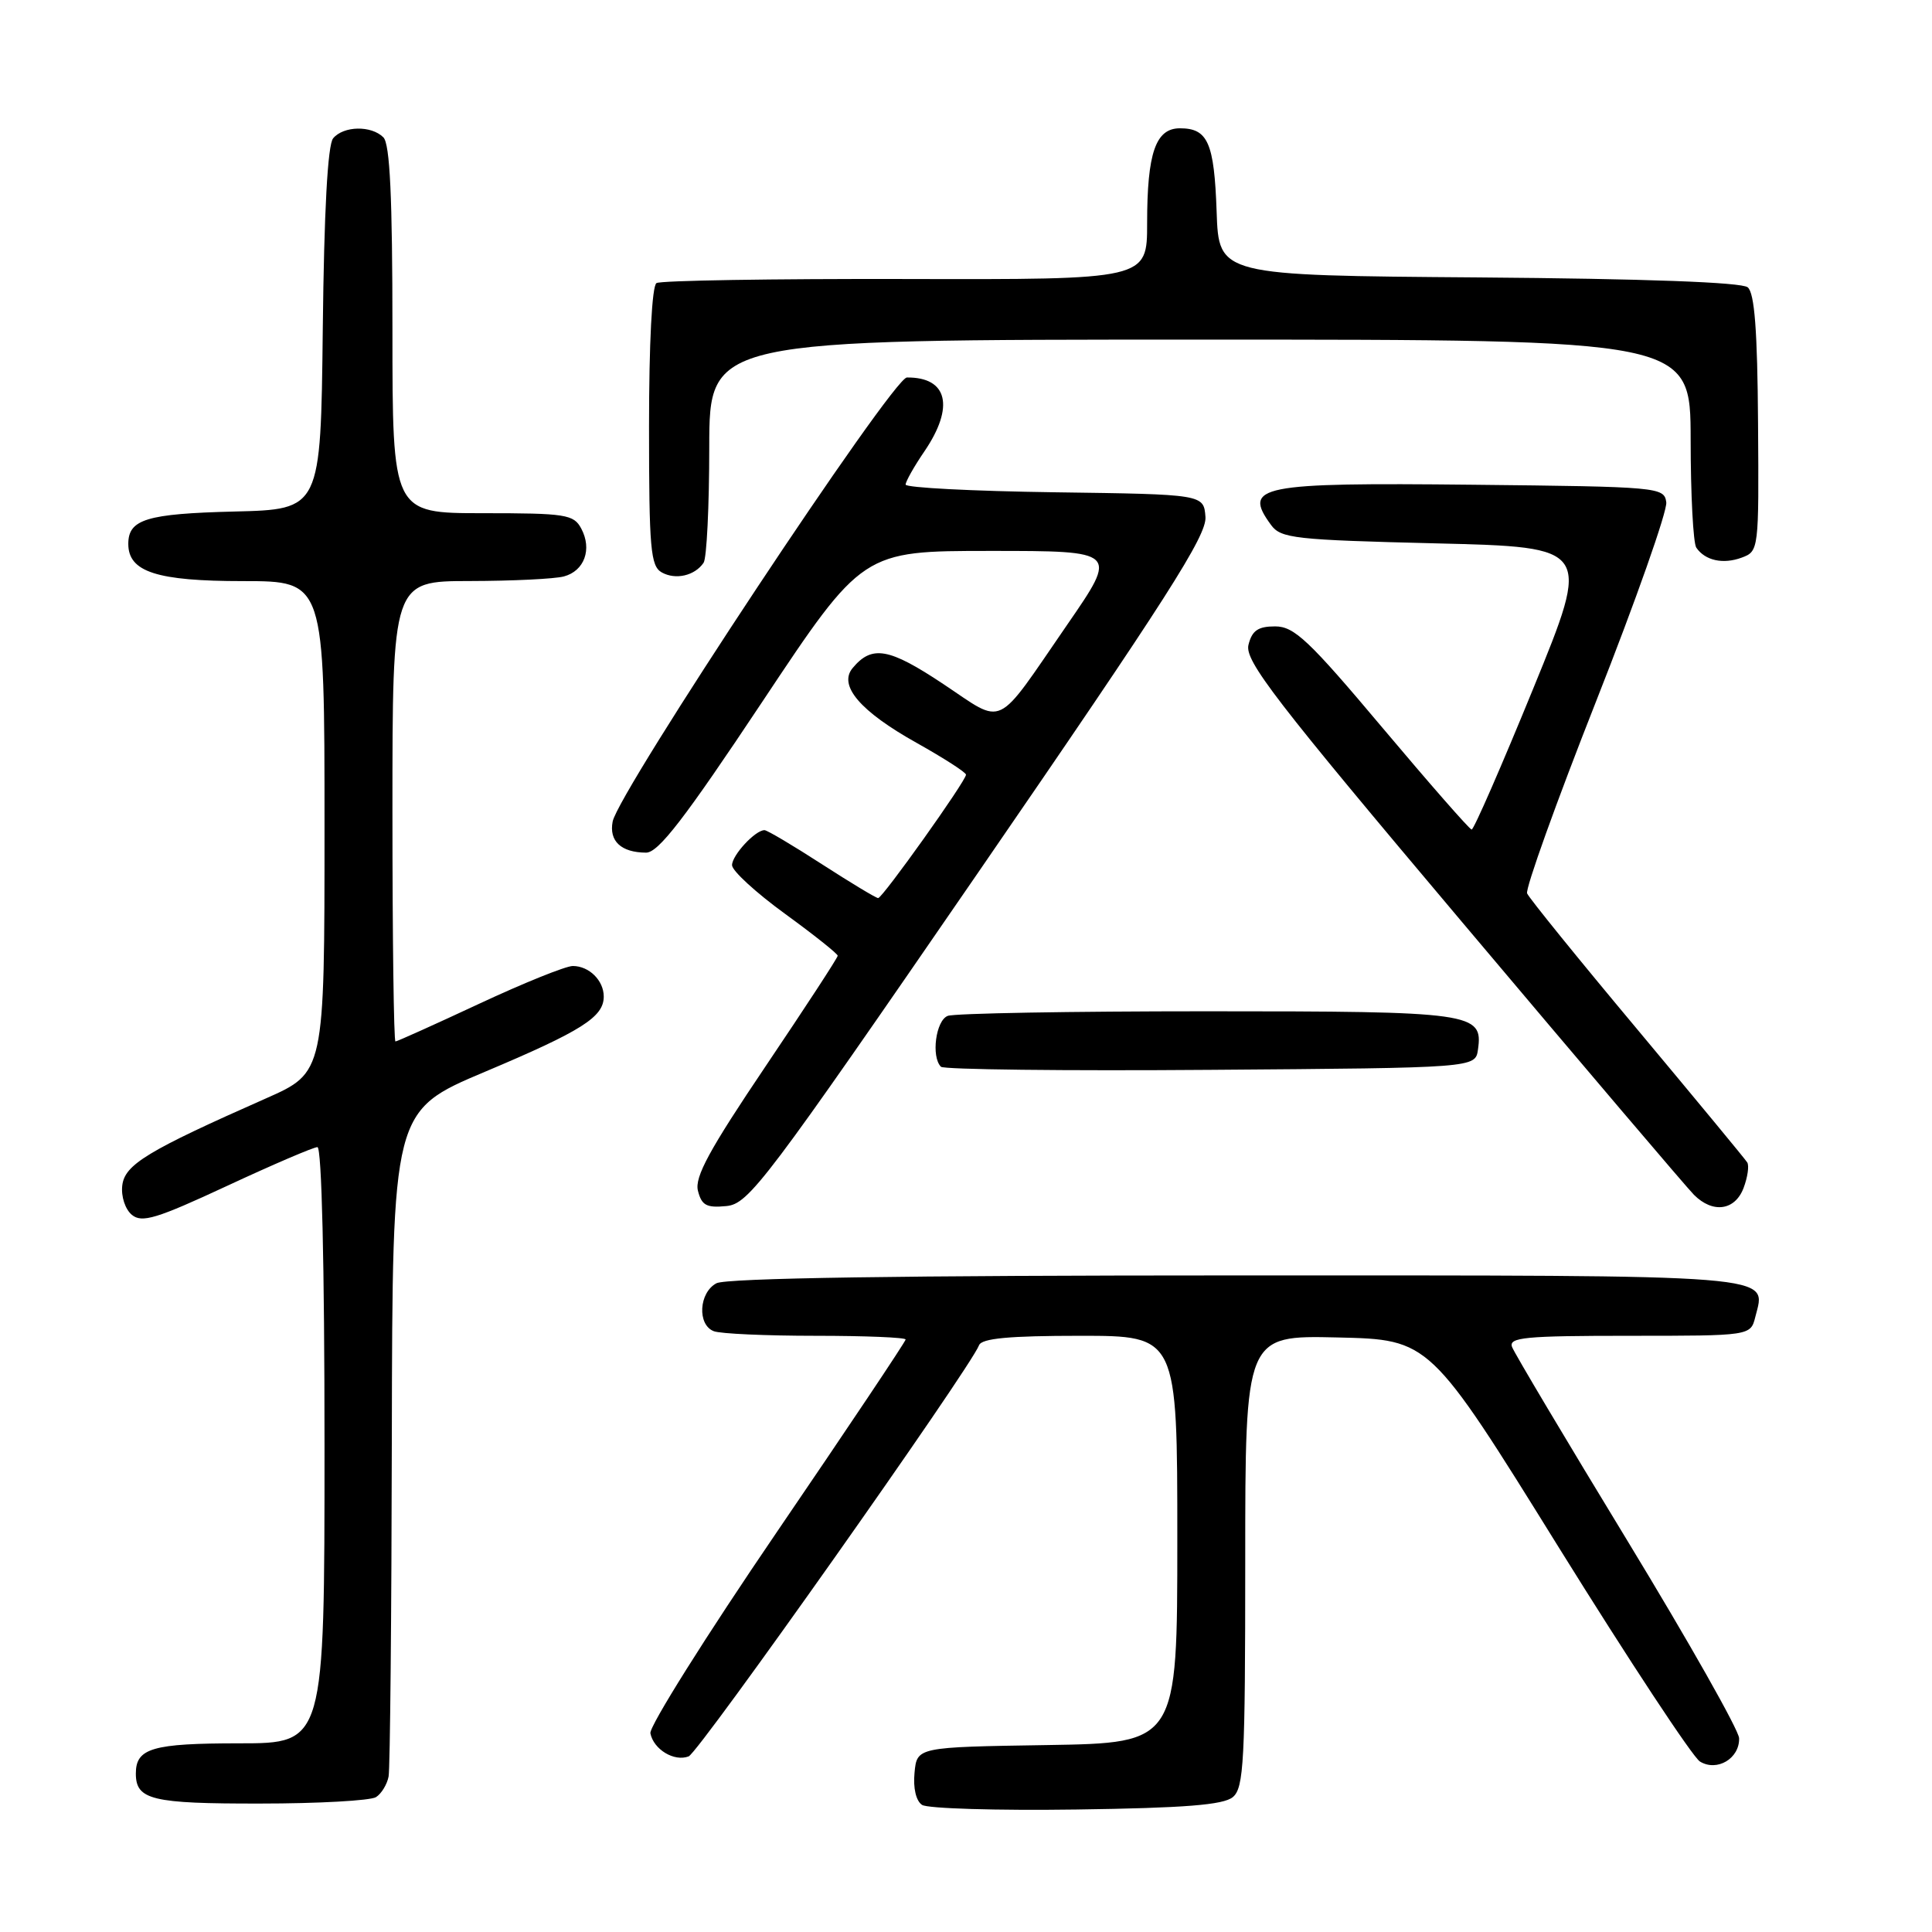 <?xml version="1.0" encoding="UTF-8" standalone="no"?>
<!DOCTYPE svg PUBLIC "-//W3C//DTD SVG 1.1//EN" "http://www.w3.org/Graphics/SVG/1.1/DTD/svg11.dtd" >
<svg xmlns="http://www.w3.org/2000/svg" xmlns:xlink="http://www.w3.org/1999/xlink" version="1.1" viewBox="0 0 256 256">
 <g >
 <path fill="currentColor"
d=" M 163.35 238.13 C 164.82 236.91 165.00 233.43 165.00 206.85 C 165.00 176.94 165.00 176.94 177.22 177.22 C 189.45 177.50 189.45 177.50 206.47 204.92 C 215.84 220.00 224.29 232.82 225.25 233.41 C 227.51 234.80 230.52 233.01 230.44 230.32 C 230.41 229.26 223.76 217.51 215.66 204.19 C 207.56 190.88 200.67 179.31 200.36 178.49 C 199.87 177.21 202.02 177.00 215.87 177.00 C 231.96 177.00 231.96 177.00 232.59 174.49 C 234.02 168.79 236.71 169.00 163.81 169.00 C 119.58 169.00 96.21 169.35 94.93 170.04 C 92.60 171.28 92.37 175.54 94.58 176.39 C 95.45 176.73 101.53 177.00 108.08 177.00 C 114.64 177.00 120.00 177.22 120.00 177.49 C 120.00 177.76 112.32 189.24 102.93 203.01 C 93.54 216.78 86.01 228.78 86.18 229.67 C 86.60 231.81 89.34 233.47 91.25 232.73 C 92.61 232.21 128.54 181.33 129.73 178.25 C 130.08 177.34 133.72 177.00 143.11 177.00 C 156.00 177.00 156.00 177.00 156.00 203.98 C 156.00 230.95 156.00 230.95 138.75 231.23 C 121.50 231.50 121.50 231.50 121.18 234.90 C 120.98 236.93 121.38 238.64 122.18 239.16 C 122.90 239.64 132.09 239.92 142.60 239.77 C 157.00 239.57 162.10 239.16 163.35 238.13 Z  M 49.82 238.13 C 50.54 237.68 51.29 236.44 51.49 235.40 C 51.69 234.35 51.88 214.08 51.92 190.34 C 52.00 147.19 52.00 147.19 64.25 142.02 C 77.10 136.60 80.00 134.76 80.00 132.05 C 80.00 129.92 78.06 128.00 75.90 128.00 C 74.97 128.00 69.39 130.25 63.50 133.00 C 57.61 135.75 52.61 138.00 52.40 138.00 C 52.18 138.00 52.00 124.28 52.00 107.50 C 52.00 77.00 52.00 77.00 62.25 76.99 C 67.89 76.98 73.50 76.71 74.72 76.38 C 77.44 75.65 78.48 72.77 77.02 70.04 C 76.02 68.16 74.98 68.00 63.96 68.00 C 52.00 68.00 52.00 68.00 52.00 43.70 C 52.00 26.13 51.67 19.07 50.80 18.20 C 49.20 16.60 45.52 16.67 44.14 18.33 C 43.42 19.20 42.94 27.98 42.77 43.58 C 42.50 67.50 42.50 67.50 31.06 67.78 C 19.42 68.07 17.00 68.81 17.00 72.07 C 17.00 75.78 20.76 77.00 32.22 77.00 C 43.00 77.00 43.00 77.00 43.00 109.56 C 43.00 142.11 43.00 142.11 35.25 145.54 C 19.53 152.49 16.52 154.31 16.20 157.09 C 16.03 158.54 16.59 160.24 17.47 160.97 C 18.80 162.08 20.75 161.48 30.08 157.14 C 36.16 154.31 41.55 152.00 42.06 152.00 C 42.63 152.00 43.00 167.57 43.00 191.50 C 43.00 231.00 43.00 231.00 31.70 231.00 C 20.20 231.00 18.00 231.64 18.00 235.00 C 18.00 238.49 20.11 239.00 34.45 238.98 C 42.18 238.98 49.09 238.59 49.82 238.13 Z  M 129.69 115.50 C 154.62 79.25 159.91 70.97 159.73 68.50 C 159.50 65.50 159.50 65.50 139.75 65.23 C 128.89 65.08 120.00 64.62 120.00 64.21 C 120.00 63.80 121.12 61.81 122.50 59.79 C 126.51 53.89 125.57 49.97 120.17 50.02 C 118.30 50.03 81.95 104.89 81.18 108.86 C 80.68 111.45 82.30 112.96 85.60 112.98 C 87.23 113.00 90.70 108.49 101.00 93.00 C 114.30 73.00 114.30 73.00 131.22 73.00 C 148.15 73.00 148.15 73.00 141.43 82.75 C 131.72 96.85 133.24 96.12 124.98 90.63 C 117.78 85.84 115.53 85.45 112.97 88.53 C 111.06 90.84 113.99 94.26 121.45 98.43 C 125.05 100.45 128.00 102.34 128.00 102.65 C 128.00 103.47 116.94 119.00 116.36 119.00 C 116.08 119.00 112.72 116.97 108.89 114.50 C 105.07 112.03 101.65 110.00 101.30 110.00 C 100.07 110.00 97.00 113.32 97.00 114.64 C 97.00 115.38 100.15 118.27 104.00 121.07 C 107.85 123.87 111.00 126.38 111.00 126.64 C 111.00 126.91 106.70 133.49 101.45 141.28 C 94.01 152.32 92.02 155.96 92.48 157.78 C 92.97 159.72 93.62 160.07 96.25 159.81 C 99.22 159.52 101.36 156.69 129.69 115.50 Z  M 231.03 157.42 C 231.57 155.99 231.79 154.47 231.52 154.03 C 231.24 153.58 224.67 145.64 216.92 136.36 C 209.16 127.09 202.61 119.00 202.35 118.38 C 202.10 117.77 206.21 106.31 211.49 92.93 C 216.77 79.55 220.95 67.68 220.79 66.55 C 220.51 64.55 219.84 64.49 195.12 64.23 C 166.79 63.93 164.62 64.37 168.42 69.56 C 169.72 71.34 171.52 71.54 190.33 72.00 C 210.82 72.50 210.82 72.50 203.16 91.24 C 198.95 101.54 195.28 109.95 195.00 109.92 C 194.72 109.90 189.41 103.83 183.19 96.44 C 173.43 84.83 171.49 83.00 168.96 83.00 C 166.70 83.00 165.90 83.55 165.43 85.44 C 164.90 87.54 168.87 92.70 193.80 122.26 C 209.74 141.17 223.54 157.40 224.46 158.32 C 226.96 160.82 229.89 160.41 231.03 157.42 Z  M 195.84 139.06 C 196.53 134.19 195.18 134.00 159.89 134.00 C 141.89 134.00 126.45 134.27 125.58 134.61 C 124.00 135.21 123.36 140.02 124.68 141.35 C 125.05 141.72 141.14 141.91 160.43 141.76 C 195.50 141.50 195.50 141.50 195.84 139.06 Z  M 93.23 74.57 C 93.64 73.98 93.98 67.09 93.98 59.25 C 94.00 45.00 94.00 45.00 159.00 45.00 C 224.00 45.00 224.00 45.00 224.02 58.25 C 224.02 65.54 224.36 71.98 224.77 72.57 C 225.94 74.28 228.32 74.80 230.78 73.89 C 233.05 73.05 233.07 72.88 232.95 56.07 C 232.87 43.82 232.49 38.82 231.58 38.07 C 230.78 37.40 217.89 36.93 195.91 36.76 C 161.50 36.50 161.50 36.50 161.21 28.05 C 160.89 18.90 160.05 17.00 156.35 17.00 C 153.13 17.00 152.00 20.25 152.00 29.59 C 152.00 37.05 152.00 37.05 119.99 36.97 C 102.39 36.93 87.54 37.17 86.99 37.51 C 86.39 37.87 86.00 45.44 86.00 56.51 C 86.00 72.73 86.20 75.01 87.69 75.85 C 89.52 76.87 92.06 76.29 93.23 74.57 Z "/>
</g>
</svg>